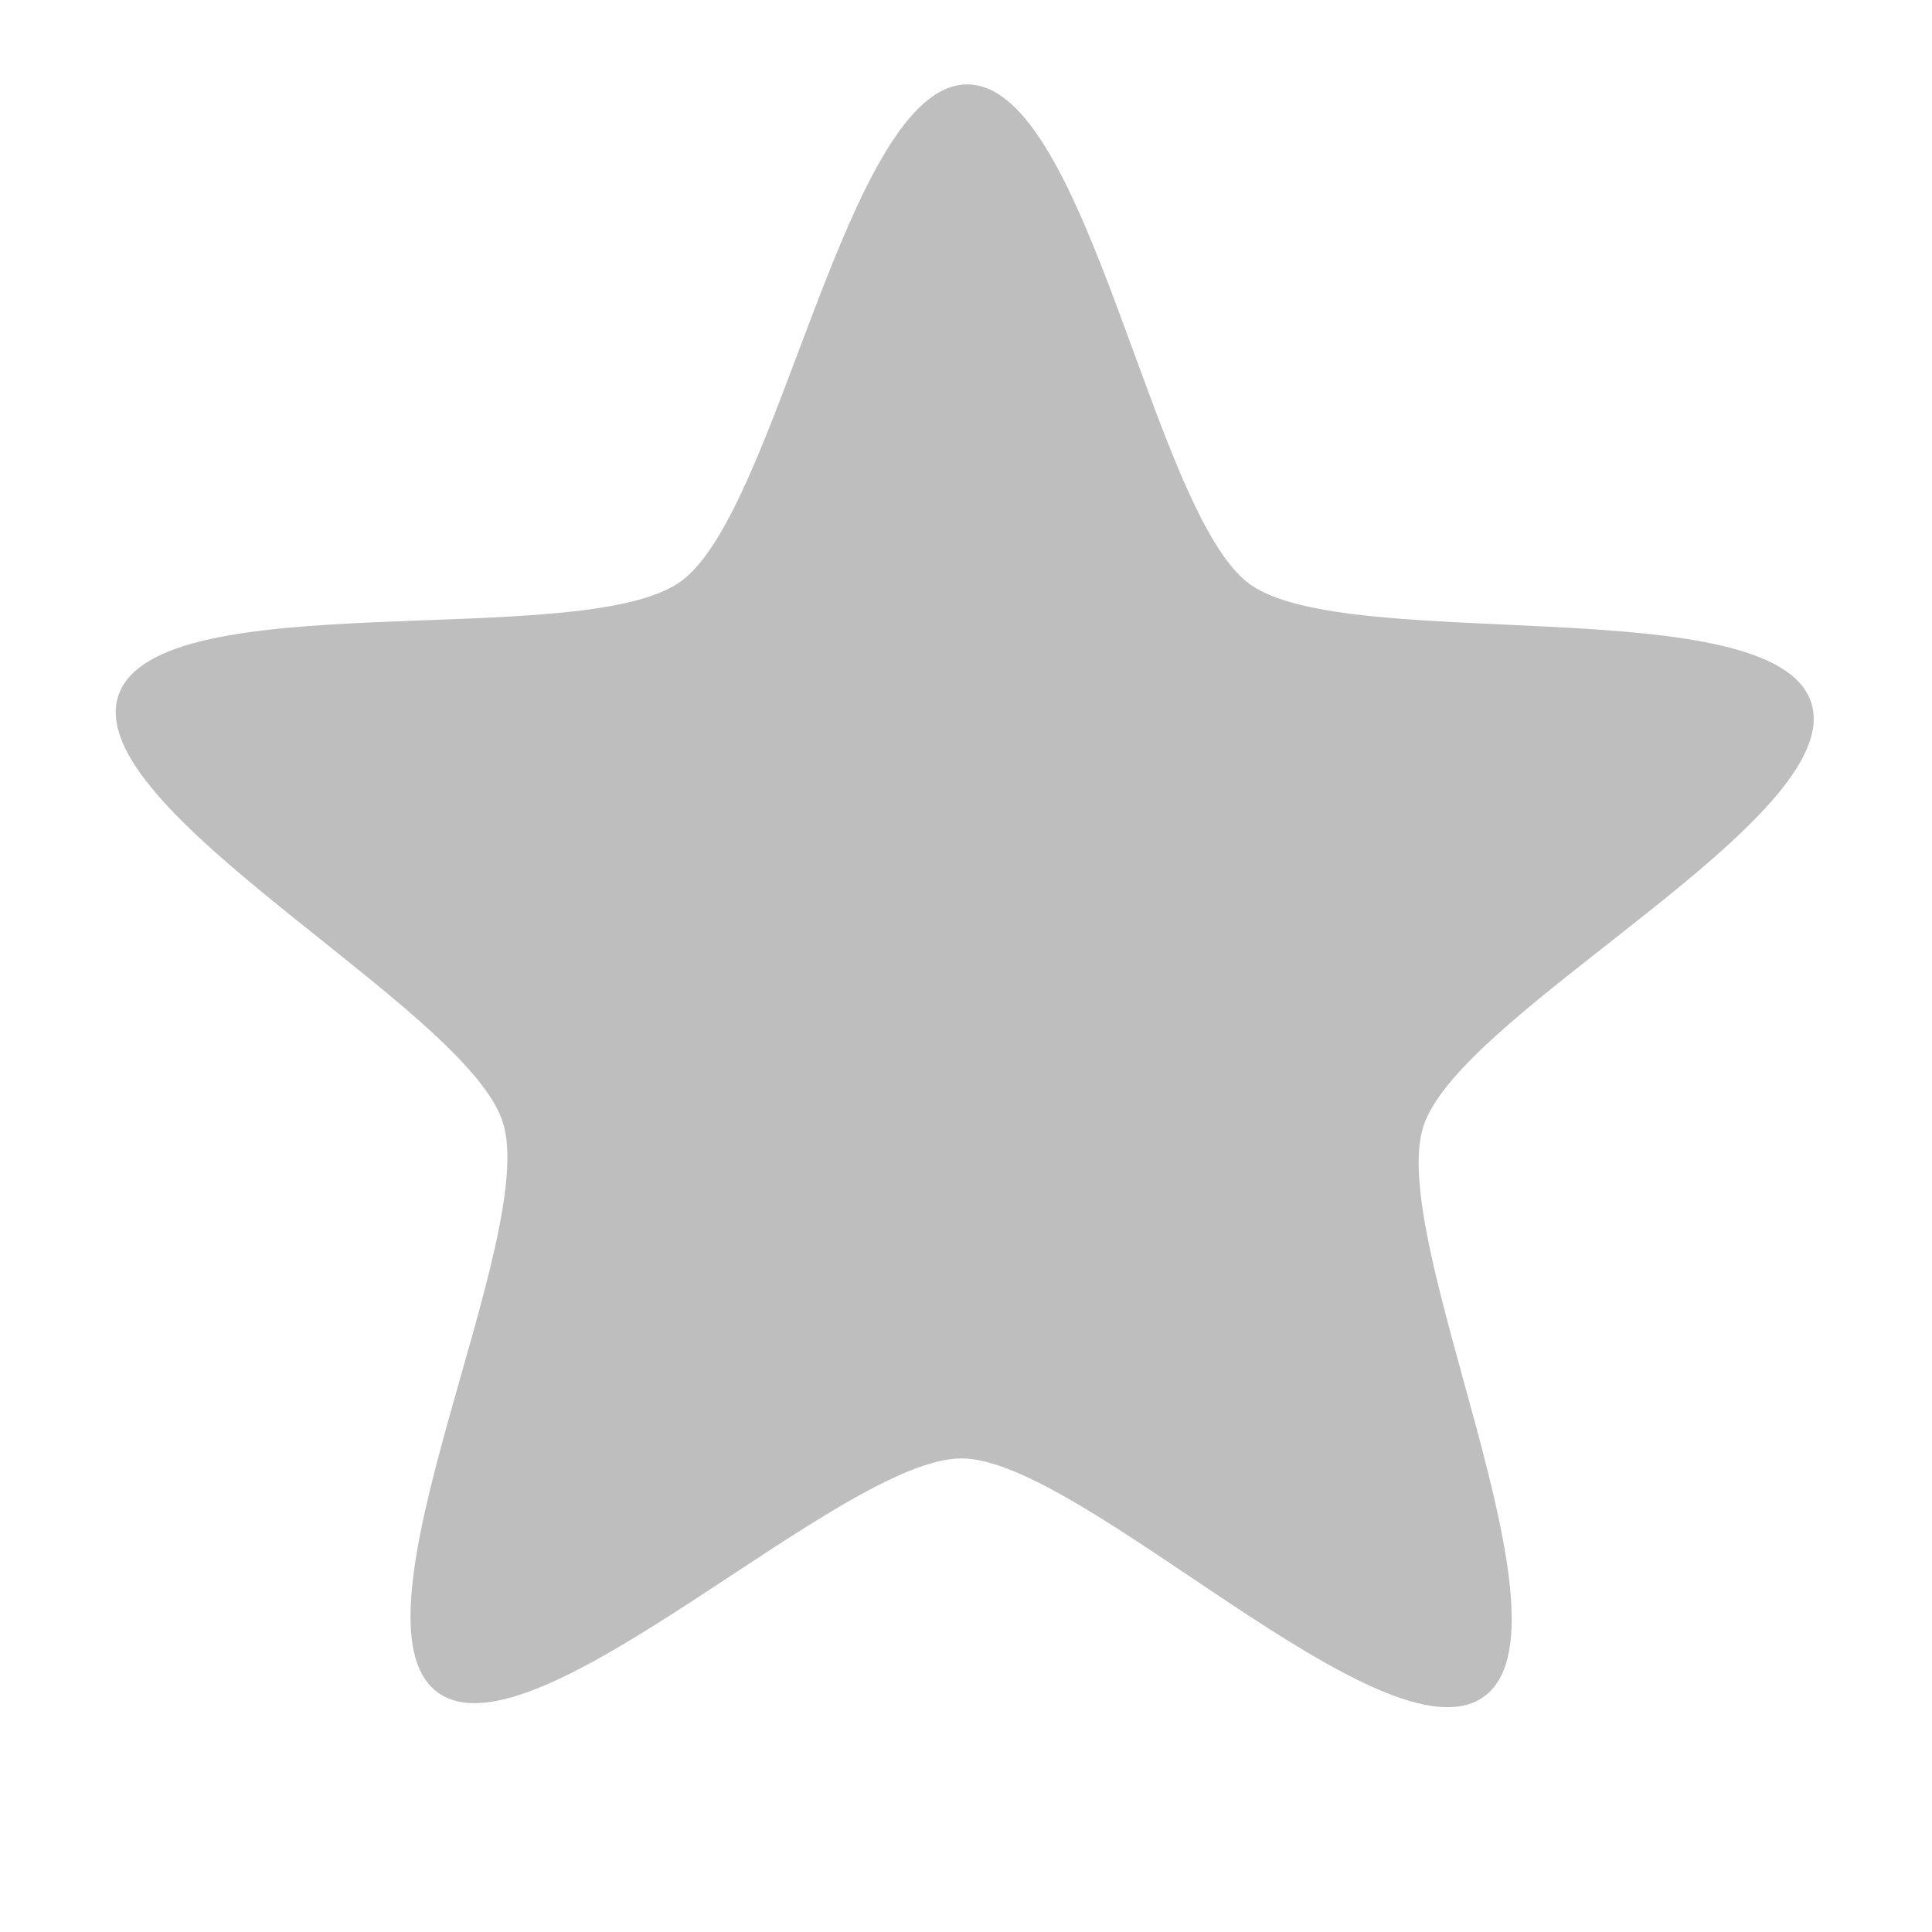 <?xml version="1.0" encoding="UTF-8"?>
<svg xmlns="http://www.w3.org/2000/svg" xmlns:xlink="http://www.w3.org/1999/xlink" width="16pt" height="16pt" viewBox="0 0 16 16" version="1.1">
<g id="surface2">
<path style=" stroke:none;fill-rule:nonzero;fill:rgb(74.51%,74.51%,74.51%);fill-opacity:1;" d="M 12.289 14.051 C 11.477 14.637 8.965 12.082 7.965 12.078 C 6.965 12.074 4.43 14.605 3.625 14.016 C 2.816 13.422 4.469 10.246 4.164 9.293 C 3.859 8.34 0.668 6.715 0.98 5.762 C 1.293 4.812 4.824 5.402 5.637 4.816 C 6.449 4.234 7.012 0.695 8.012 0.699 C 9.012 0.703 9.543 4.246 10.348 4.836 C 11.156 5.426 14.695 4.867 15 5.82 C 15.305 6.773 12.102 8.371 11.789 9.324 C 11.477 10.273 13.102 13.465 12.289 14.051 Z M 12.289 14.051 "/>
</g>
</svg>
